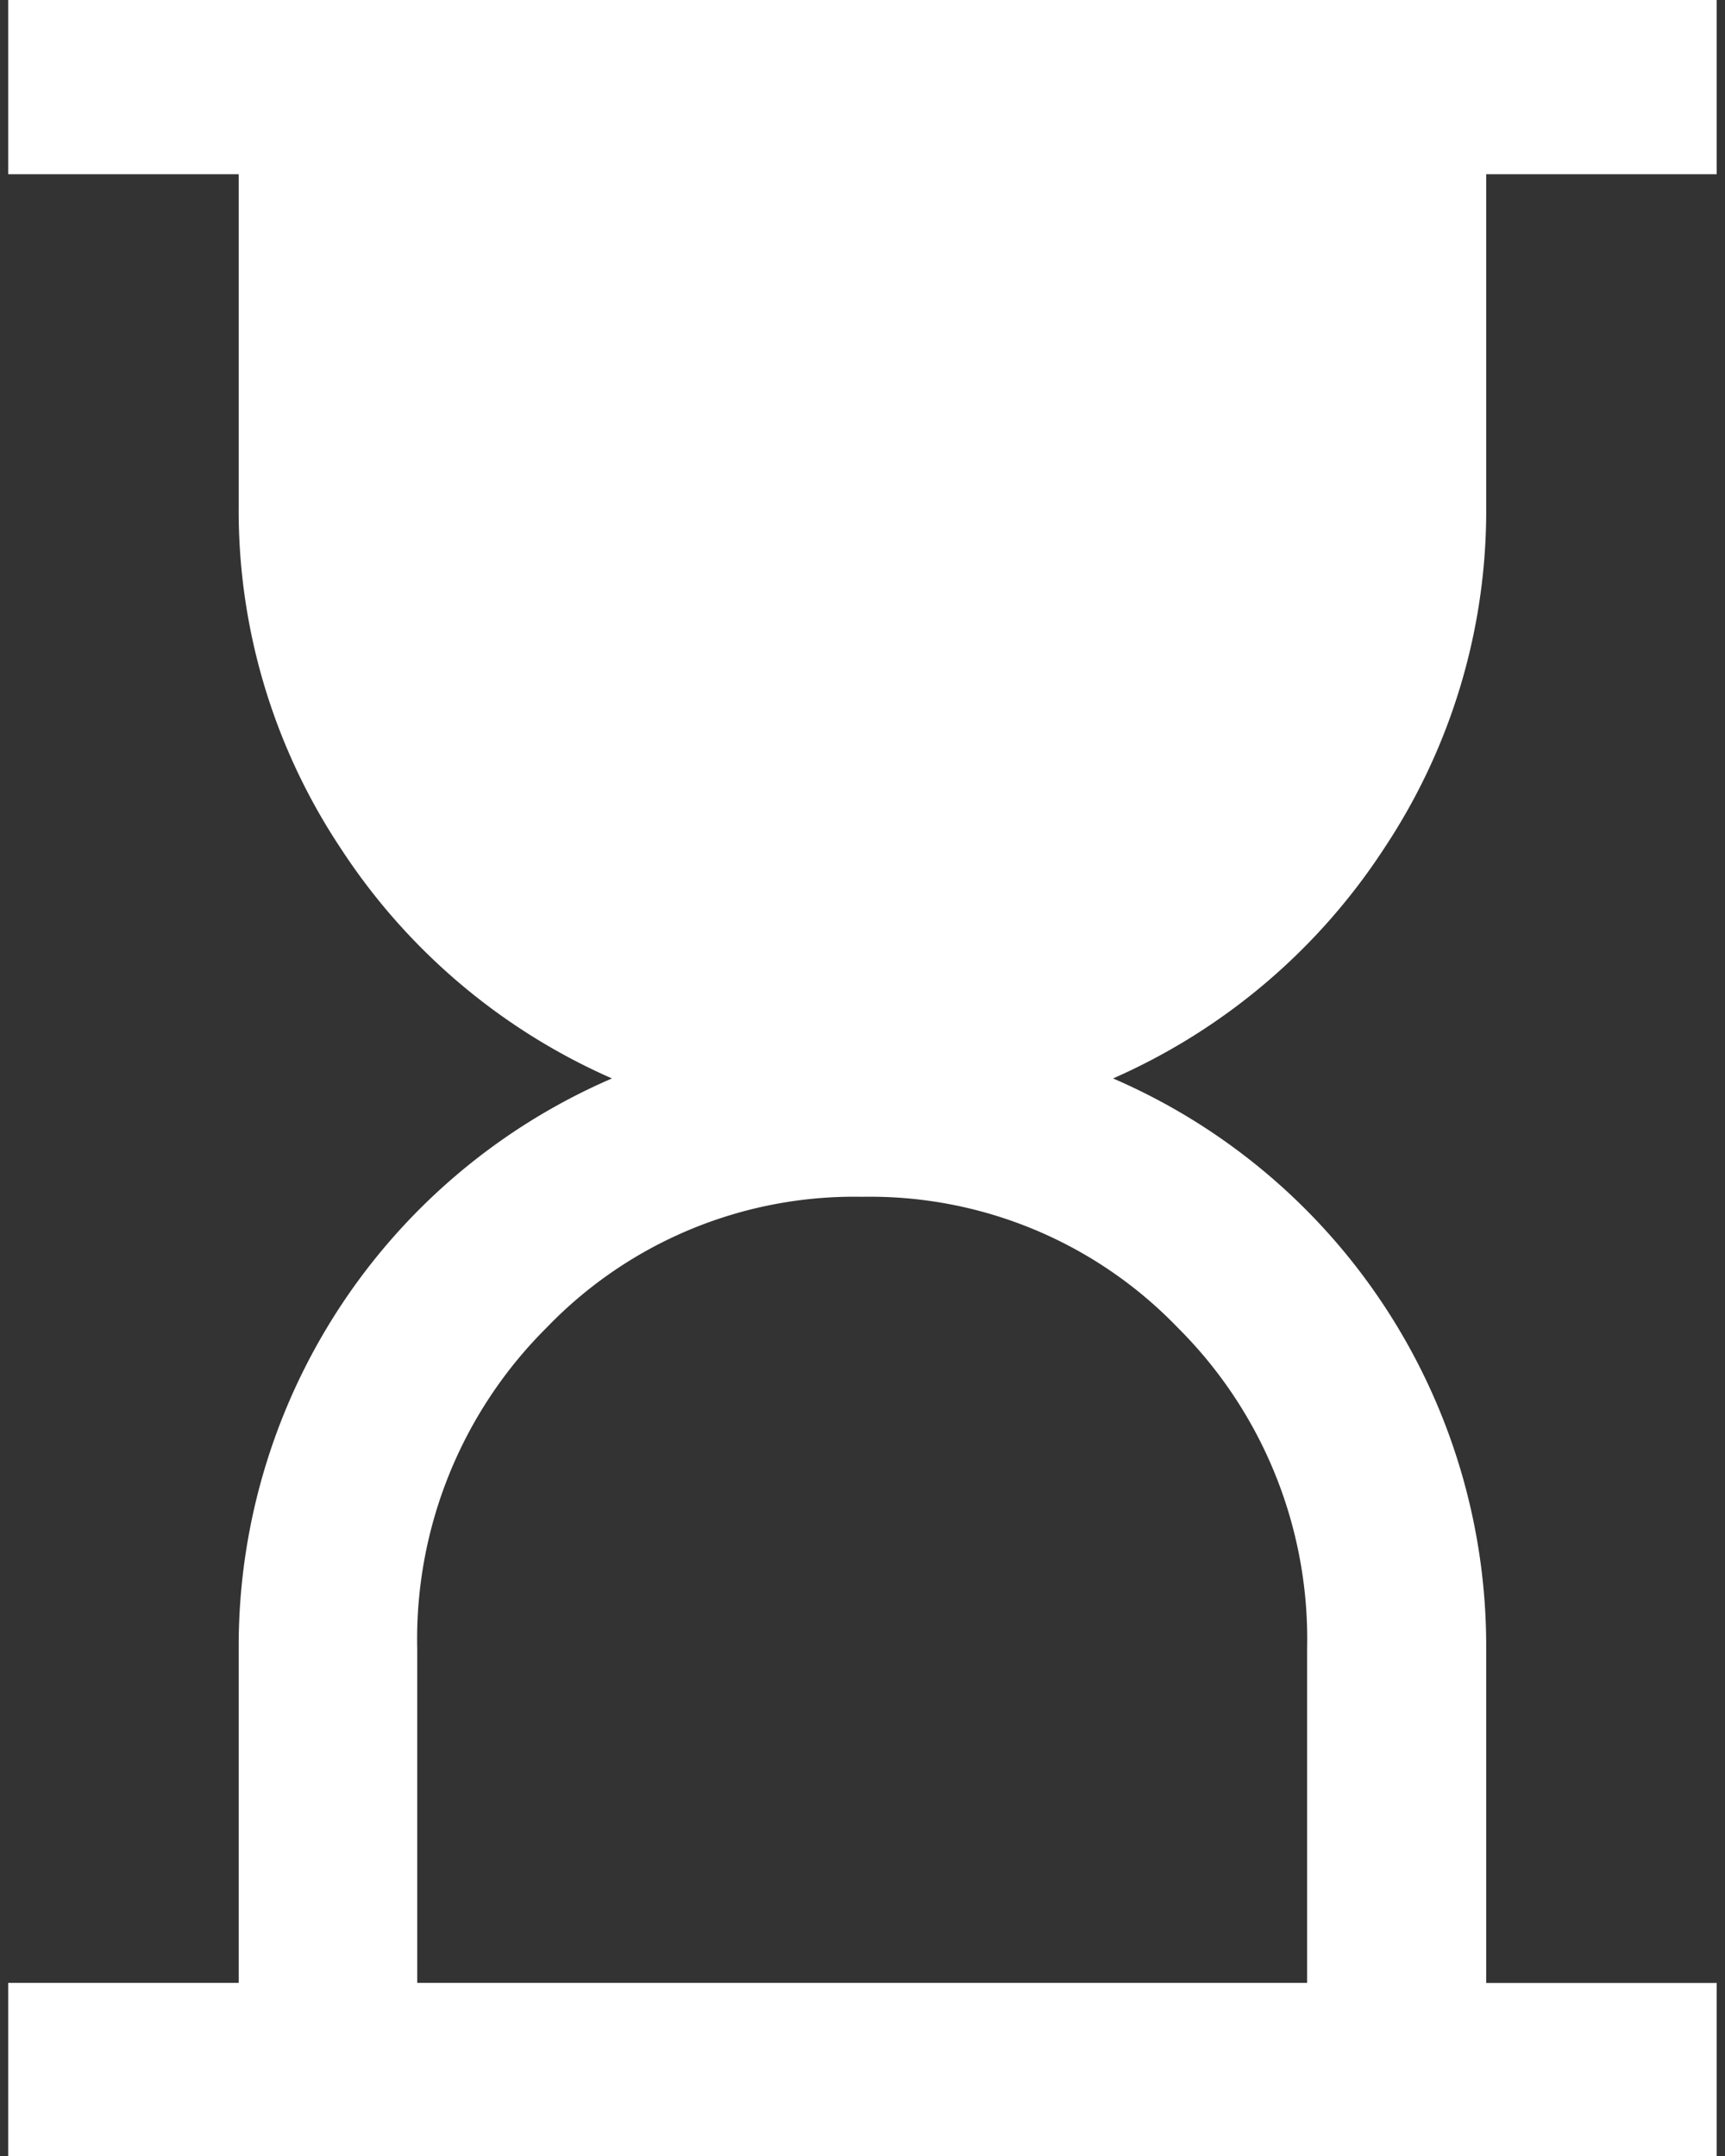 <svg xmlns="http://www.w3.org/2000/svg" xmlns:xlink="http://www.w3.org/1999/xlink" width="16" height="20" viewBox="0 0 16 20">
  <rect x="0" y="0" width="16" height="20" fill="#333333" stroke="none"/>
  <defs>
    <clipPath id="clip-path">
      <rect id="사각형_22829" data-name="사각형 22829" width="16" height="20" transform="translate(-0.153 0.111)" fill="#fff"/>
    </clipPath>
  </defs>
  <g id="그룹_21016" data-name="그룹 21016" transform="translate(0.152 -0.111)" clip-path="url(#clip-path)">
    <path id="패스_7188" data-name="패스 7188" d="M3.794,18.478h8.254v-3.1a4.073,4.073,0,0,0-1.2-2.978,3.959,3.959,0,0,0-2.926-1.214A3.958,3.958,0,0,0,4.994,12.4a4.073,4.073,0,0,0-1.2,2.978ZM0,20.169V18.478H2.138v-3.1A5.735,5.735,0,0,1,5.6,10.088,5.768,5.768,0,0,1,3.084,7.953a5.658,5.658,0,0,1-.946-3.182V1.7H0V0H15.847V1.7H13.709V4.771a5.658,5.658,0,0,1-.946,3.182,5.771,5.771,0,0,1-2.515,2.135,5.735,5.735,0,0,1,3.461,5.291v3.1h2.138v1.692Z" transform="translate(-0.076 0.027)" fill="#fff"/>
  </g>
</svg>
